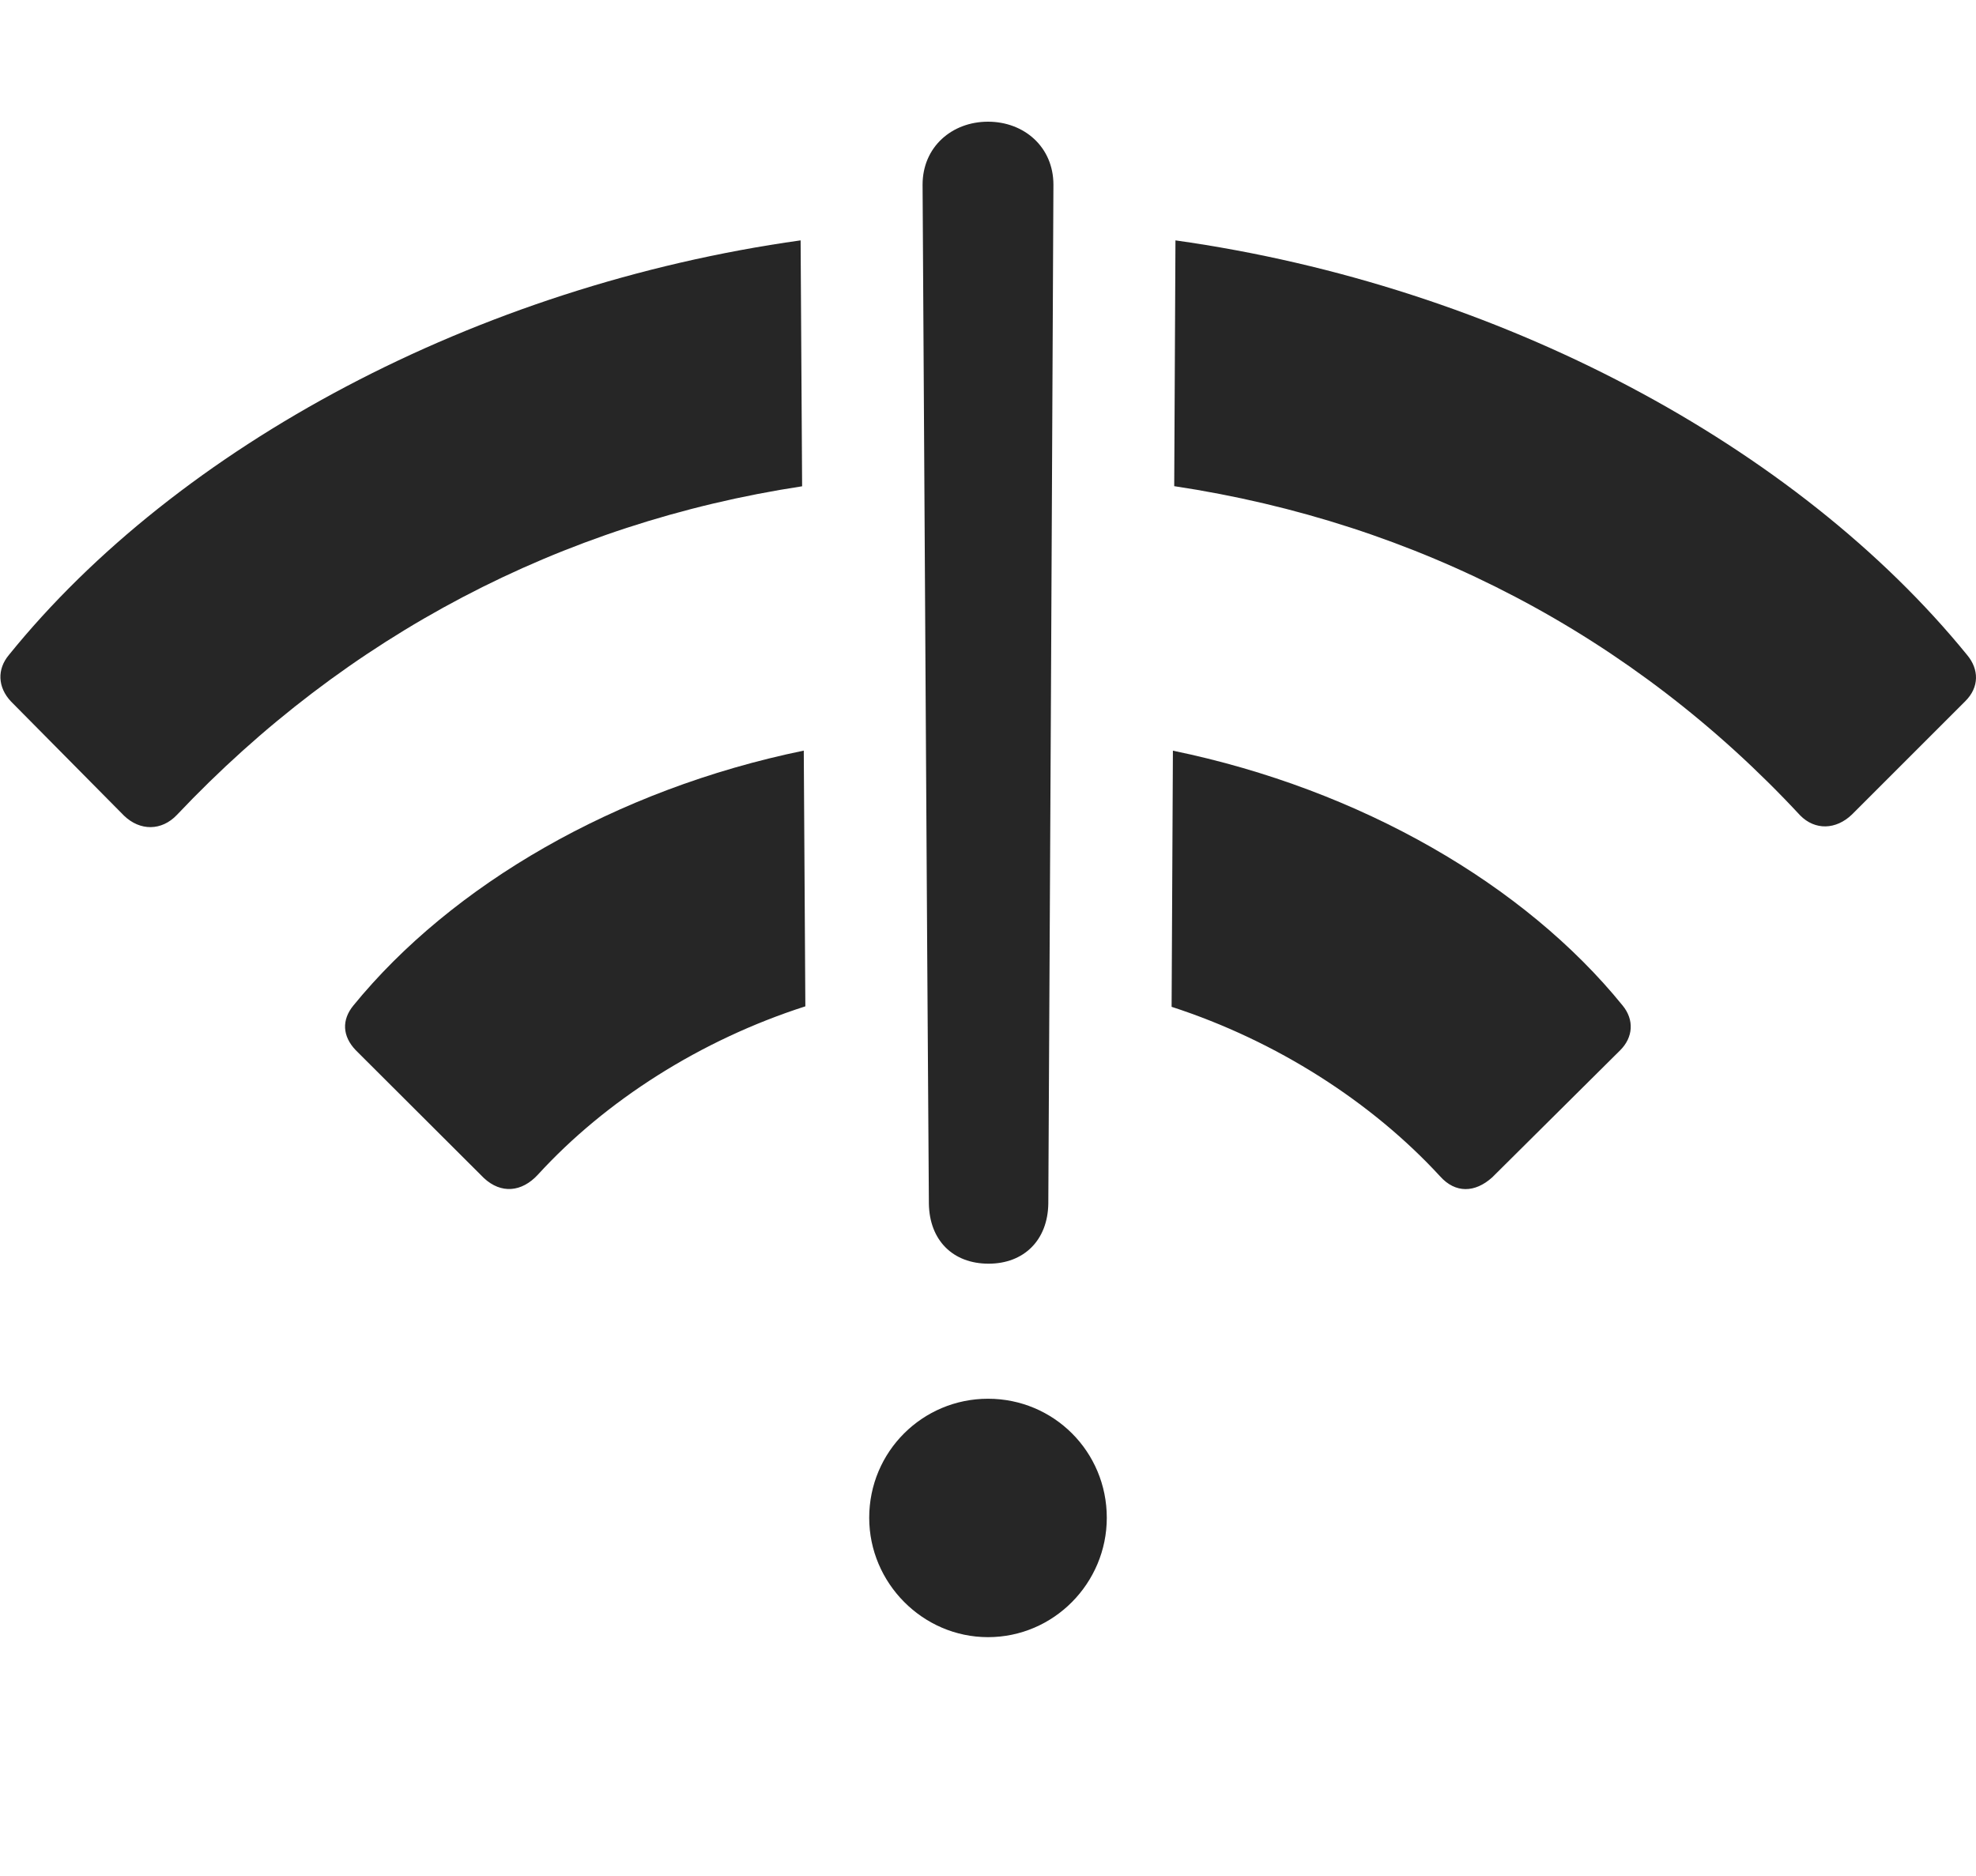 <?xml version="1.0" encoding="UTF-8"?>
<!--Generator: Apple Native CoreSVG 232.5-->
<!DOCTYPE svg
PUBLIC "-//W3C//DTD SVG 1.1//EN"
       "http://www.w3.org/Graphics/SVG/1.1/DTD/svg11.dtd">
<svg version="1.1" xmlns="http://www.w3.org/2000/svg" xmlns:xlink="http://www.w3.org/1999/xlink" width="111.366" height="105.737">
 <g>
  <rect height="105.737" opacity="0" width="111.366" x="0" y="0"/>
  <path d="M91.448 56.68C92.12 57.498 92.037 58.481 91.316 59.202L84.096 66.374C83.128 67.244 82.028 67.278 81.164 66.313C77.314 62.128 71.953 58.678 66.031 56.756L66.104 42.317C76.719 44.505 85.94 49.888 91.448 56.68ZM45.389 56.729C39.489 58.624 34.139 62.036 30.321 66.212C29.405 67.21 28.238 67.311 27.27 66.407L20.05 59.202C19.295 58.414 19.247 57.498 19.918 56.68C25.455 49.892 34.677 44.499 45.3 42.313Z" fill="#000000" fill-opacity="0.85"/>
  <path d="M45.207 27.413C31.619 29.485 19.523 35.836 9.975 45.933C9.108 46.849 7.892 46.849 6.991 45.982L0.616 39.54C-0.138 38.736-0.169 37.723 0.5 36.923C10.021 25.144 26.839 16.113 45.122 13.55ZM110.866 36.923C111.535 37.723 111.568 38.736 110.75 39.54L104.375 45.915C103.474 46.782 102.292 46.815 101.458 45.967C92.018 35.802 79.845 29.465 66.178 27.406L66.248 13.551C84.531 16.116 101.291 25.156 110.866 36.923Z" fill="#000000" fill-opacity="0.85"/>
  <path d="M55.683 92.289C59.394 92.289 62.378 89.237 62.378 85.56C62.378 81.833 59.394 78.849 55.683 78.849C52.005 78.849 48.988 81.818 48.988 85.56C48.988 89.237 52.005 92.289 55.683 92.289ZM55.717 71.236C57.699 71.236 59.048 69.92 59.082 67.856C59.183 48.752 59.284 29.55 59.37 10.412C59.37 8.28 57.714 6.86 55.683 6.86C53.652 6.86 51.996 8.28 51.996 10.412C52.116 29.55 52.217 48.752 52.351 67.856C52.385 69.92 53.704 71.236 55.717 71.236Z" fill="#000000" fill-opacity="0.85"/>
 </g>
</svg>
